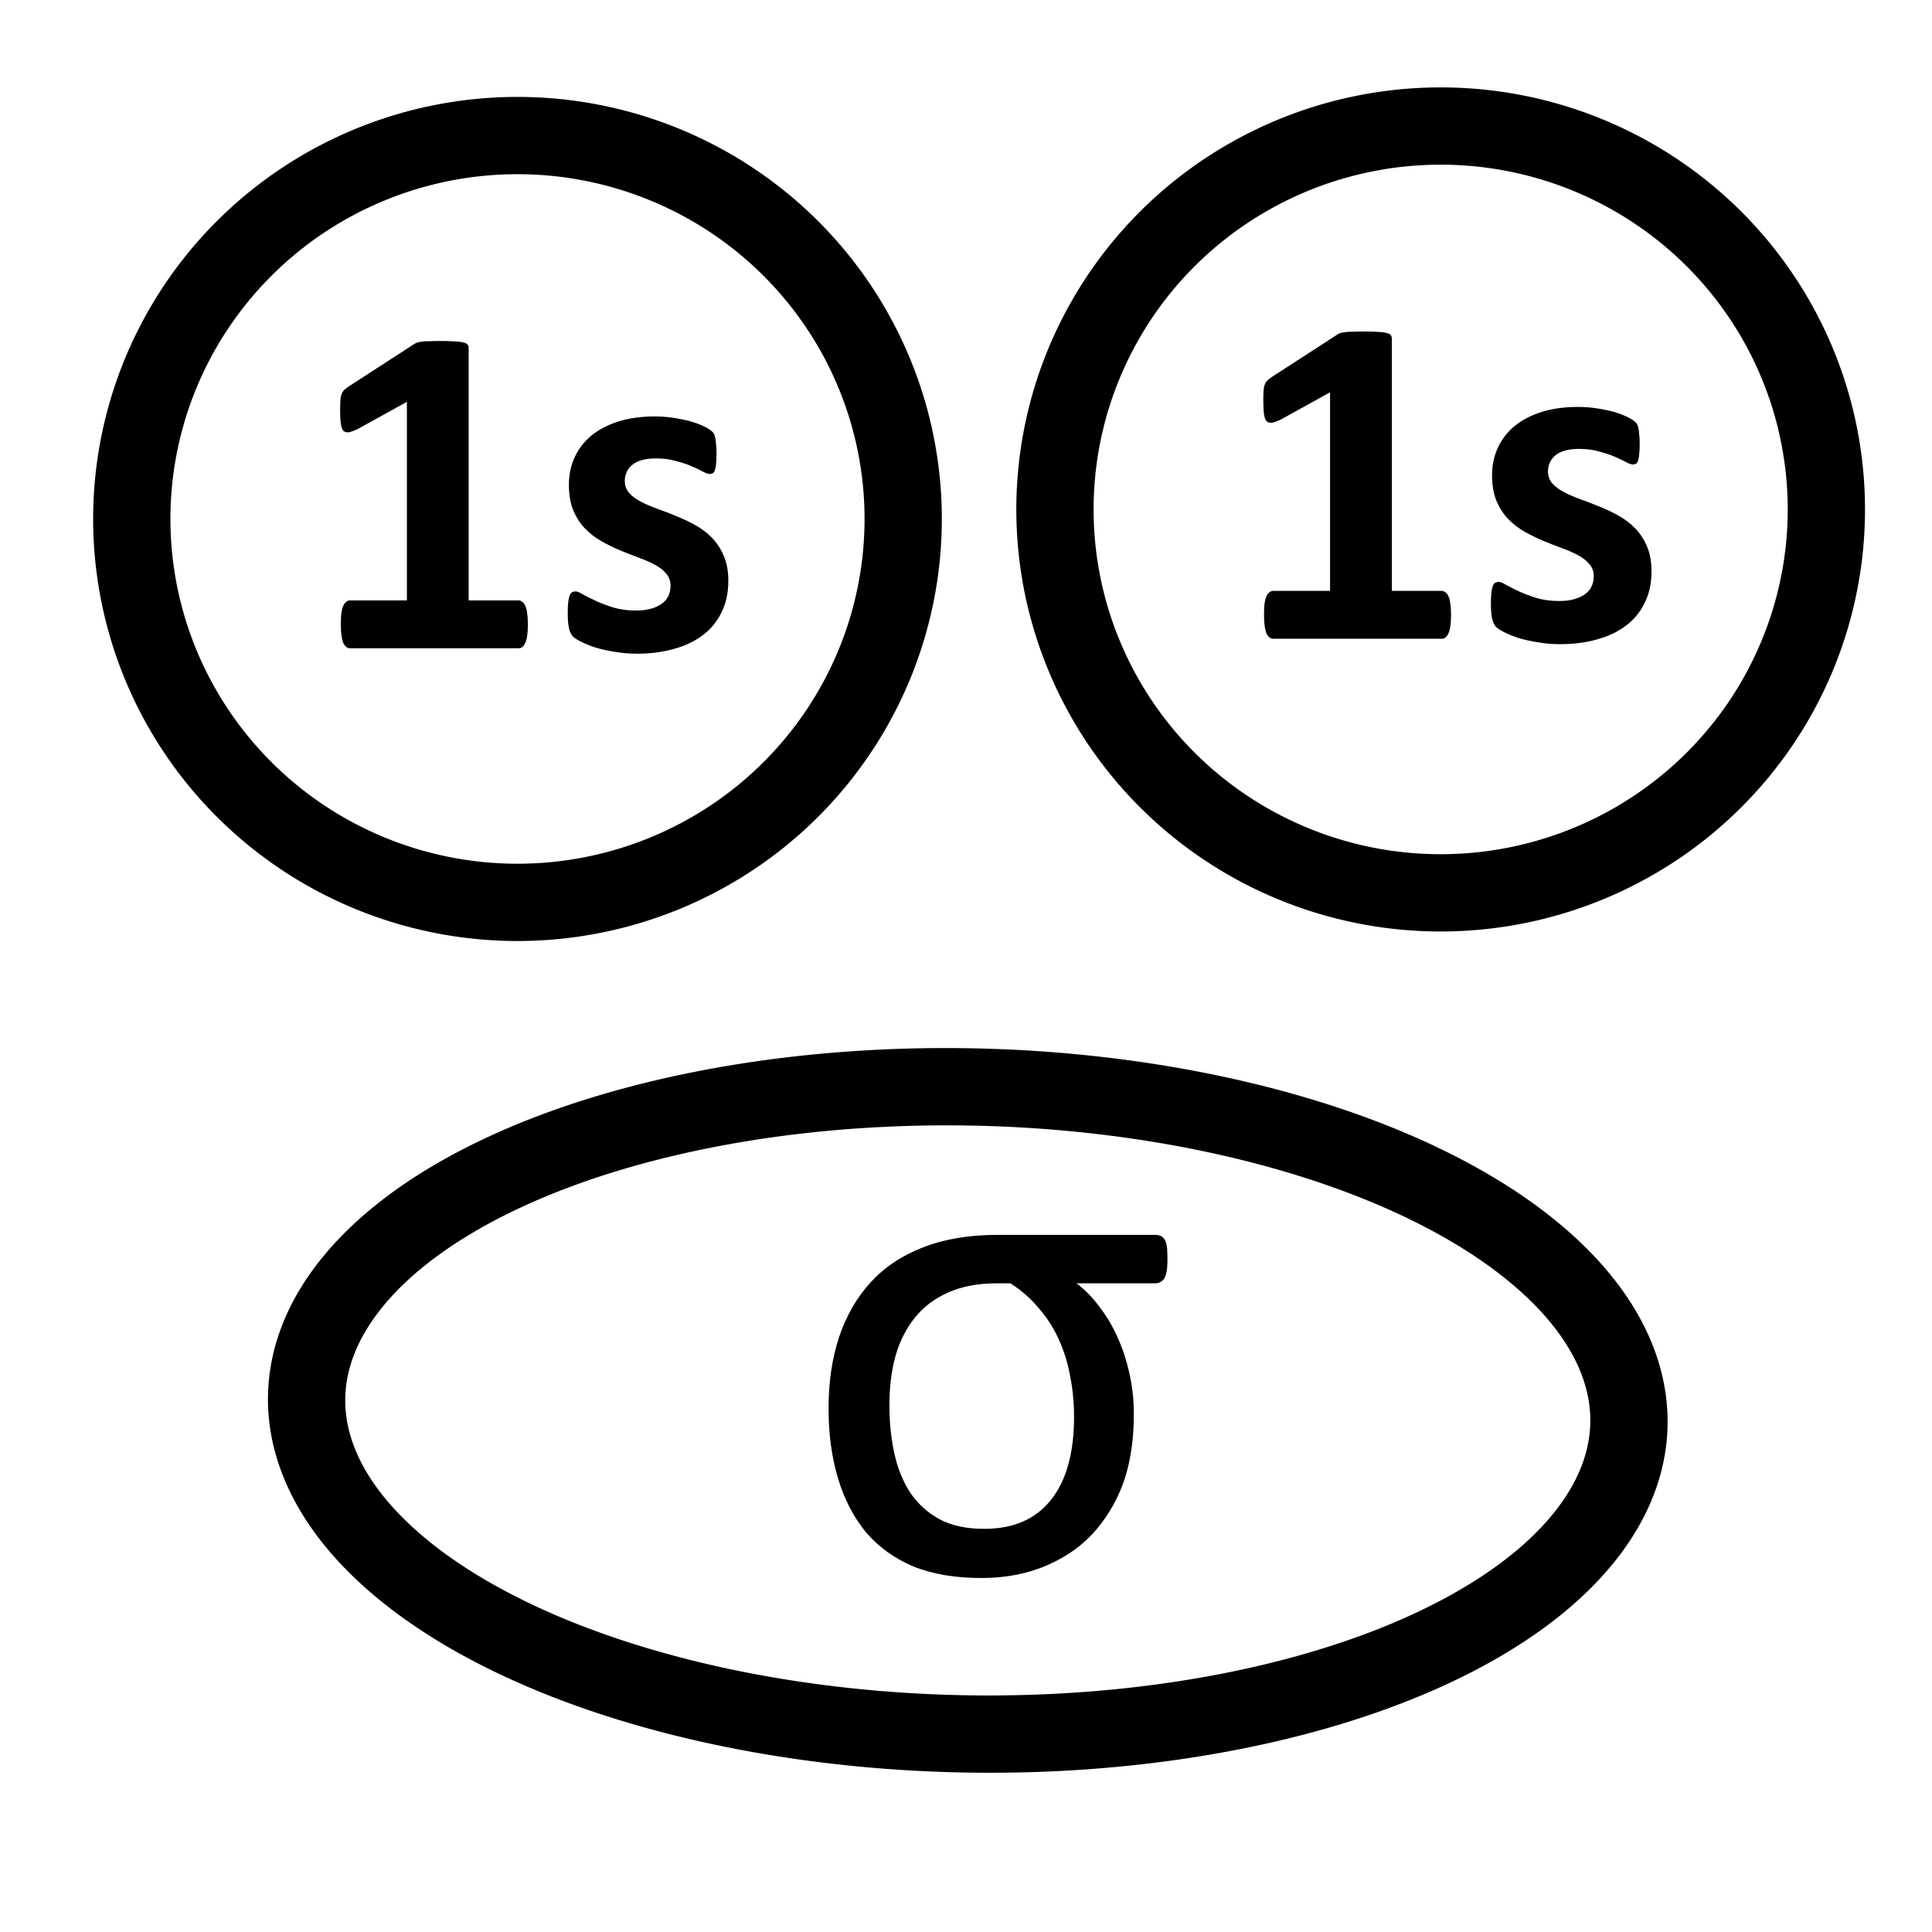 <?xml version="1.0" encoding="UTF-8" standalone="no"?>
<!-- Created with Inkscape (http://www.inkscape.org/) -->

<svg stroke="currentColor" fill="currentColor"
   xmlns:osb="http://www.openswatchbook.org/uri/2009/osb"
   xmlns:dc="http://purl.org/dc/elements/1.1/"
   xmlns:cc="http://creativecommons.org/ns#"
   xmlns:rdf="http://www.w3.org/1999/02/22-rdf-syntax-ns#"
   xmlns:svg="http://www.w3.org/2000/svg"
   xmlns="http://www.w3.org/2000/svg"
   xmlns:sodipodi="http://sodipodi.sourceforge.net/DTD/sodipodi-0.dtd"
   xmlns:inkscape="http://www.inkscape.org/namespaces/inkscape"
   width="1000"
   height="1000"
   id="svg4152"
   version="1.1"
   inkscape:version="0.91 r13725"
   viewBox="0 0 1000 1000"
   sodipodi:docname="lcao.svg">
  <defs
     id="defs5498">
    <linearGradient
       id="linearGradient900"
       osb:paint="solid">
      <stop
         style="stop-color:#000000;stop-opacity:1;"
         offset="0"
         id="stop898" />
    </linearGradient>
    <linearGradient
       id="linearGradient14369"
       osb:paint="solid">
      <stop
         style="stop-color:#ffffff;stop-opacity:1;"
         offset="0"
         id="stop14367" />
    </linearGradient>
    <linearGradient
       id="linearGradient14361"
       osb:paint="solid">
      <stop
         style="stop-color:#000000;stop-opacity:1;"
         offset="0"
         id="stop14359" />
    </linearGradient>
    <marker
       inkscape:isstock="true"
       style="overflow:visible"
       id="marker4233"
       refX="0.0"
       refY="0.0"
       orient="auto"
       inkscape:stockid="TriangleOutL">
      <path
         transform="scale(0.8)"
         style="fill-rule:evenodd;stroke:#000000;stroke-width:1pt;stroke-opacity:1;fill:#000000;fill-opacity:1"
         d="M 5.77,0.0 L -2.88,5.0 L -2.88,-5.0 L 5.77,0.0 z "
         id="path4235" />
    </marker>
    <marker
       inkscape:isstock="true"
       style="overflow:visible"
       id="marker4755"
       refX="0.0"
       refY="0.0"
       orient="auto"
       inkscape:stockid="TriangleOutL">
      <path
         transform="scale(0.8)"
         style="fill-rule:evenodd;stroke:#000000;stroke-width:1pt;stroke-opacity:1;fill:#000000;fill-opacity:1"
         d="M 5.77,0.0 L -2.88,5.0 L -2.88,-5.0 L 5.77,0.0 z "
         id="path4757" />
    </marker>
    <marker
       inkscape:stockid="Arrow1Lend"
       orient="auto"
       refY="0.0"
       refX="0.0"
       id="Arrow1Lend"
       style="overflow:visible;"
       inkscape:isstock="true">
      <path
         id="path4164"
         d="M 0.0,0.0 L 5.0,-5.0 L -12.5,0.0 L 5.0,5.0 L 0.0,0.0 z "
         style="fill-rule:evenodd;stroke:#000000;stroke-width:1pt;stroke-opacity:1;fill:#000000;fill-opacity:1"
         transform="scale(0.8) rotate(180) translate(12.5,0)" />
    </marker>
    <marker
       inkscape:stockid="Arrow2Lend"
       orient="auto"
       refY="0.0"
       refX="0.0"
       id="Arrow2Lend"
       style="overflow:visible;"
       inkscape:isstock="true">
      <path
         id="path4182"
         style="fill-rule:evenodd;stroke-width:0.625;stroke-linejoin:round;stroke:#000000;stroke-opacity:1;fill:#000000;fill-opacity:1"
         d="M 8.719,4.034 L -2.207,0.016 L 8.719,-4.002 C 6.973,-1.63 6.983,1.616 8.719,4.034 z "
         transform="scale(1.1) rotate(180) translate(1,0)" />
    </marker>
    <pattern
       y="0"
       x="0"
       height="6"
       width="6"
       patternUnits="userSpaceOnUse"
       id="EMFhbasepattern" />
    <marker
       inkscape:isstock="true"
       style="overflow:visible"
       id="marker4233-8"
       refX="0"
       refY="0"
       orient="auto"
       inkscape:stockid="TriangleOutL">
      <path
         inkscape:connector-curvature="0"
         transform="scale(0.8)"
         style="fill:#000000;fill-opacity:1;fill-rule:evenodd;stroke:#000000;stroke-width:1pt;stroke-opacity:1"
         d="M 5.77,0 -2.88,5 V -5 Z"
         id="path4235-6" />
    </marker>
    <marker
       inkscape:isstock="true"
       style="overflow:visible"
       id="marker4755-8"
       refX="0"
       refY="0"
       orient="auto"
       inkscape:stockid="TriangleOutL">
      <path
         inkscape:connector-curvature="0"
         transform="scale(0.8)"
         style="fill:#000000;fill-opacity:1;fill-rule:evenodd;stroke:#000000;stroke-width:1pt;stroke-opacity:1"
         d="M 5.77,0 -2.88,5 V -5 Z"
         id="path4757-9" />
    </marker>
  </defs>
  <sodipodi:namedview
     inkscape:window-height="1107"
     inkscape:window-width="2044"
     inkscape:pageshadow="2"
     inkscape:pageopacity="0.0"
     borderopacity="1.0"
     bordercolor="#666666"
     pagecolor="#ffffff"
     id="base"
     showgrid="true"
     showguides="false"
     inkscape:guide-bbox="true"
     inkscape:zoom="0.81200091"
     inkscape:cx="294.95773"
     inkscape:cy="516.50618"
     inkscape:window-x="4"
     inkscape:window-y="1"
     inkscape:current-layer="svg4152"
     inkscape:window-maximized="1"
     objecttolerance="20"
     inkscape:snap-text-baseline="false"
     inkscape:snap-intersection-paths="true">
    <sodipodi:guide
       orientation="horizontal"
       position="200"
       id="guide5596"
       inkscape:locked="false" />
    <inkscape:grid
       type="xygrid"
       id="grid3430"
       empspacing="50" />
    <sodipodi:guide
       position="550,1000"
       orientation="0,1"
       id="guide4169"
       inkscape:locked="false" />
  </sodipodi:namedview>
  <g
     style="font-style:normal;font-weight:normal;font-size:40px;line-height:1.25;font-family:sans-serif;letter-spacing:0px;word-spacing:0px;fill:#000000;fill-opacity:1;stroke:none"
     id="flowRoot37" />
  <g
     style="font-style:normal;font-weight:normal;font-size:40px;line-height:1.25;font-family:sans-serif;letter-spacing:0px;word-spacing:0px;fill:#000000;fill-opacity:1;stroke:none"
     id="flowRoot53" />
  <g
     style="font-style:normal;font-weight:normal;font-size:40px;line-height:1.25;font-family:sans-serif;letter-spacing:0px;word-spacing:0px;fill:#000000;fill-opacity:1;stroke:none"
     id="flowRoot69" />
  <path
     style="fill:none;fill-opacity:1;fill-rule:evenodd;stroke:#000000;stroke-width:40;stroke-miterlimit:4;stroke-dasharray:none;stroke-opacity:1"
     d="M 467.491,268.613 A 199.639,198.449 0 0 1 267.852,467.062 199.639,198.449 0 0 1 68.213,268.613 199.639,198.449 0 0 1 267.852,70.164 199.639,198.449 0 0 1 467.491,268.613 Z"
     id="path41" />
  <g
     style="font-style:normal;font-weight:normal;font-size:40px;line-height:1.25;font-family:sans-serif;letter-spacing:0px;word-spacing:0px;fill:#000000;fill-opacity:1;stroke:none"
     id="text948">
    <path
       d="m 273.225,323.34 q 0,3.418 -0.366,5.859 -0.366,2.319 -1.099,3.784 -0.61,1.343 -1.465,1.953 -0.855,0.61 -1.953,0.61 l -87.158,0 q -0.977,0 -1.831,-0.61 -0.854,-0.61 -1.587,-1.953 -0.61,-1.465 -0.977,-3.784 -0.366,-2.441 -0.366,-5.859 0,-3.54 0.244,-5.859 0.366,-2.441 0.977,-3.906 0.732,-1.465 1.587,-2.075 0.854,-0.732 1.953,-0.732 l 29.419,0 0,-102.783 -25.391,14.038 q -2.808,1.343 -4.639,1.709 -1.709,0.244 -2.808,-0.732 -0.977,-1.099 -1.343,-3.662 -0.366,-2.563 -0.366,-7.202 0,-2.93 0.122,-4.761 0.122,-1.953 0.61,-3.296 0.488,-1.343 1.343,-2.197 0.854,-0.854 2.319,-1.831 l 33.936,-21.973 q 0.61,-0.488 1.465,-0.732 0.977,-0.366 2.441,-0.488 1.465,-0.244 3.784,-0.244 2.441,-0.122 6.226,-0.122 4.639,0 7.446,0.244 2.93,0.122 4.395,0.61 1.465,0.366 1.953,1.099 0.488,0.732 0.488,1.831 l 0,130.493 25.757,0 q 1.099,0 1.953,0.732 0.977,0.61 1.587,2.075 0.732,1.465 0.977,3.906 0.366,2.319 0.366,5.859 z"
        id="path4275" />
    <path
       d="m 376.984,300.635 q 0,9.277 -3.54,16.357 -3.418,7.08 -9.766,11.841 -6.348,4.761 -15.015,7.08 -8.667,2.441 -18.799,2.441 -6.104,0 -11.719,-0.977 -5.493,-0.854 -9.888,-2.197 -4.395,-1.465 -7.324,-2.93 -2.93,-1.465 -4.272,-2.686 -1.343,-1.343 -2.075,-4.028 -0.732,-2.808 -0.732,-8.179 0,-3.54 0.244,-5.615 0.244,-2.197 0.732,-3.418 0.488,-1.343 1.221,-1.709 0.732,-0.488 1.831,-0.488 1.343,0 3.906,1.587 2.686,1.465 6.592,3.296 3.906,1.831 9.033,3.418 5.249,1.587 11.841,1.587 4.15,0 7.324,-0.854 3.296,-0.854 5.615,-2.441 2.441,-1.587 3.662,-4.028 1.221,-2.441 1.221,-5.615 0,-3.662 -2.319,-6.226 -2.197,-2.686 -5.981,-4.639 -3.662,-1.953 -8.423,-3.662 -4.639,-1.709 -9.644,-3.784 -4.883,-2.075 -9.644,-4.761 -4.639,-2.686 -8.423,-6.592 -3.662,-3.906 -5.981,-9.399 -2.197,-5.493 -2.197,-13.184 0,-7.812 3.052,-14.282 3.052,-6.592 8.789,-11.23 5.737,-4.639 13.916,-7.202 8.301,-2.563 18.555,-2.563 5.127,0 9.888,0.732 4.883,0.732 8.789,1.831 3.906,1.099 6.592,2.441 2.686,1.221 3.784,2.197 1.221,0.855 1.709,1.831 0.488,0.854 0.732,2.197 0.244,1.221 0.366,3.174 0.244,1.831 0.244,4.639 0,3.296 -0.244,5.371 -0.122,2.075 -0.61,3.296 -0.366,1.221 -1.099,1.709 -0.732,0.366 -1.709,0.366 -1.099,0 -3.418,-1.221 -2.319,-1.343 -5.859,-2.808 -3.418,-1.465 -8.057,-2.686 -4.517,-1.343 -10.376,-1.343 -4.15,0 -7.202,0.854 -3.052,0.855 -5.005,2.441 -1.953,1.587 -2.93,3.784 -0.977,2.075 -0.977,4.517 0,3.784 2.319,6.348 2.319,2.563 6.104,4.517 3.784,1.953 8.545,3.662 4.883,1.709 9.766,3.784 5.005,1.953 9.766,4.639 4.883,2.686 8.667,6.592 3.784,3.906 6.104,9.399 2.319,5.371 2.319,12.817 z"
      id="path4277" />
  </g>
  <path
     transform="matrix(1,0.016,0,1,0,0)"
     style="fill:none;fill-opacity:1;fill-rule:evenodd;stroke:#000000;stroke-width:40.002;stroke-miterlimit:4;stroke-dasharray:none;stroke-opacity:1"
     d="M 843.146,722.01 A 342.224,167.455 0 0 1 500.922,889.466 342.224,167.455 0 0 1 158.699,722.01 342.224,167.455 0 0 1 500.922,554.555 342.224,167.455 0 0 1 843.146,722.01 Z"
     id="path996" />
  <g
     style="font-style:normal;font-weight:normal;font-size:40px;line-height:1.25;font-family:sans-serif;letter-spacing:0px;word-spacing:0px;fill:#000000;fill-opacity:1;stroke:none"
     id="text1000">
    <path
       d="m 604.273,652.167 q 0,6.775 -1.648,9.521 -1.648,2.563 -4.761,2.563 l -40.649,0 q 6.775,5.127 12.085,12.451 5.493,7.141 9.338,15.93 3.845,8.606 6.042,18.677 2.197,9.888 2.197,20.508 0,19.043 -4.761,33.691 -4.761,14.465 -14.648,26.184 -9.705,11.536 -25.085,18.311 -15.381,6.775 -34.241,6.775 -20.691,0 -35.522,-6.042 -14.648,-6.226 -24.353,-17.578 -9.521,-11.536 -14.465,-27.832 -4.944,-16.296 -4.944,-36.438 0,-20.325 5.493,-36.987 5.676,-16.663 16.479,-28.381 10.803,-11.719 27.1,-17.944 16.479,-6.409 38.452,-6.409 l 81.299,0 q 2.197,0 3.479,0.732 1.282,0.732 2.014,2.38 0.732,1.648 0.916,4.028 0.183,2.38 0.183,5.859 z m -48.34,81.116 q 0,-10.803 -2.014,-20.874 -1.831,-10.254 -5.859,-19.043 -4.028,-8.972 -10.437,-16.296 -6.226,-7.507 -14.648,-12.817 l -7.324,0 q -14.282,0 -24.902,4.761 -10.437,4.578 -17.212,13 -6.775,8.423 -10.071,19.959 -3.113,11.536 -3.113,25.269 0,13.367 2.563,25.085 2.563,11.536 8.24,20.325 5.859,8.606 15.198,13.733 9.338,4.944 23.071,4.944 22.522,0 34.424,-14.832 12.085,-15.015 12.085,-43.213 z"
       id="path4281" />
  </g>
  <path
     style="fill:none;fill-opacity:1;fill-rule:evenodd;stroke:#000000;stroke-width:40;stroke-miterlimit:4;stroke-dasharray:none;stroke-opacity:1"
     d="M 945.323,263.687 A 199.639,198.449 0 0 1 745.684,462.136 199.639,198.449 0 0 1 546.045,263.687 199.639,198.449 0 0 1 745.684,65.237 199.639,198.449 0 0 1 945.323,263.687 Z"
     id="ellipse4245" />
  <g
     style="font-style:normal;font-weight:normal;font-size:40px;line-height:1.25;font-family:sans-serif;letter-spacing:0px;word-spacing:0px;fill:#000000;fill-opacity:1;stroke:none"
     id="text4247">
    <path
       d="m 751.057,318.414 q 0,3.418 -0.366,5.859 -0.366,2.319 -1.099,3.784 -0.61,1.343 -1.465,1.953 -0.854,0.61 -1.953,0.61 l -87.158,0 q -0.977,0 -1.831,-0.61 -0.854,-0.61 -1.587,-1.953 -0.61,-1.465 -0.977,-3.784 -0.366,-2.441 -0.366,-5.859 0,-3.54 0.244,-5.859 0.366,-2.441 0.977,-3.906 0.732,-1.465 1.587,-2.075 0.854,-0.732 1.953,-0.732 l 29.419,0 0,-102.783 -25.391,14.038 q -2.808,1.343 -4.639,1.709 -1.709,0.244 -2.808,-0.732 -0.977,-1.099 -1.343,-3.662 -0.366,-2.563 -0.366,-7.202 0,-2.93 0.122,-4.761 0.122,-1.953 0.61,-3.296 0.488,-1.343 1.343,-2.197 0.854,-0.854 2.319,-1.831 l 33.936,-21.973 q 0.61,-0.488 1.465,-0.732 0.977,-0.366 2.441,-0.488 1.465,-0.244 3.784,-0.244 2.441,-0.122 6.226,-0.122 4.639,0 7.446,0.244 2.93,0.122 4.395,0.61 1.465,0.366 1.953,1.099 0.488,0.732 0.488,1.831 l 0,130.493 25.757,0 q 1.099,0 1.953,0.732 0.977,0.61 1.587,2.075 0.732,1.465 0.977,3.906 0.366,2.319 0.366,5.859 z"
       
       id="path4285" />
    <path
       d="m 854.816,295.709 q 0,9.277 -3.54,16.357 -3.418,7.08 -9.766,11.841 -6.348,4.761 -15.015,7.08 -8.667,2.441 -18.799,2.441 -6.104,0 -11.719,-0.977 -5.493,-0.854 -9.888,-2.197 -4.395,-1.465 -7.324,-2.93 -2.93,-1.465 -4.272,-2.686 -1.343,-1.343 -2.075,-4.028 -0.732,-2.808 -0.732,-8.179 0,-3.54 0.244,-5.615 0.244,-2.197 0.732,-3.418 0.488,-1.343 1.221,-1.709 0.732,-0.488 1.831,-0.488 1.343,0 3.906,1.587 2.686,1.465 6.592,3.296 3.906,1.831 9.033,3.418 5.249,1.587 11.841,1.587 4.15,0 7.324,-0.855 3.296,-0.854 5.615,-2.441 2.441,-1.587 3.662,-4.028 1.221,-2.441 1.221,-5.615 0,-3.662 -2.319,-6.226 -2.197,-2.686 -5.981,-4.639 -3.662,-1.953 -8.423,-3.662 -4.639,-1.709 -9.644,-3.784 -4.883,-2.075 -9.644,-4.761 -4.639,-2.686 -8.423,-6.592 -3.662,-3.906 -5.981,-9.399 -2.197,-5.493 -2.197,-13.184 0,-7.812 3.052,-14.282 3.052,-6.592 8.789,-11.23 5.737,-4.639 13.916,-7.202 8.301,-2.563 18.555,-2.563 5.127,0 9.888,0.732 4.883,0.732 8.789,1.831 3.906,1.099 6.592,2.441 2.686,1.221 3.784,2.197 1.221,0.854 1.709,1.831 0.488,0.854 0.732,2.197 0.244,1.221 0.366,3.174 0.244,1.831 0.244,4.639 0,3.296 -0.244,5.371 -0.122,2.075 -0.61,3.296 -0.366,1.221 -1.099,1.709 -0.732,0.366 -1.709,0.366 -1.099,0 -3.418,-1.221 -2.319,-1.343 -5.859,-2.808 -3.418,-1.465 -8.057,-2.686 -4.517,-1.343 -10.376,-1.343 -4.15,0 -7.202,0.855 -3.052,0.854 -5.005,2.441 -1.953,1.587 -2.93,3.784 -0.977,2.075 -0.977,4.517 0,3.784 2.319,6.348 2.319,2.563 6.104,4.517 3.784,1.953 8.545,3.662 4.883,1.709 9.766,3.784 5.005,1.953 9.766,4.639 4.883,2.686 8.667,6.592 3.784,3.906 6.104,9.399 2.319,5.371 2.319,12.817 z"
       
       id="path4287" />
  </g>
</svg>
